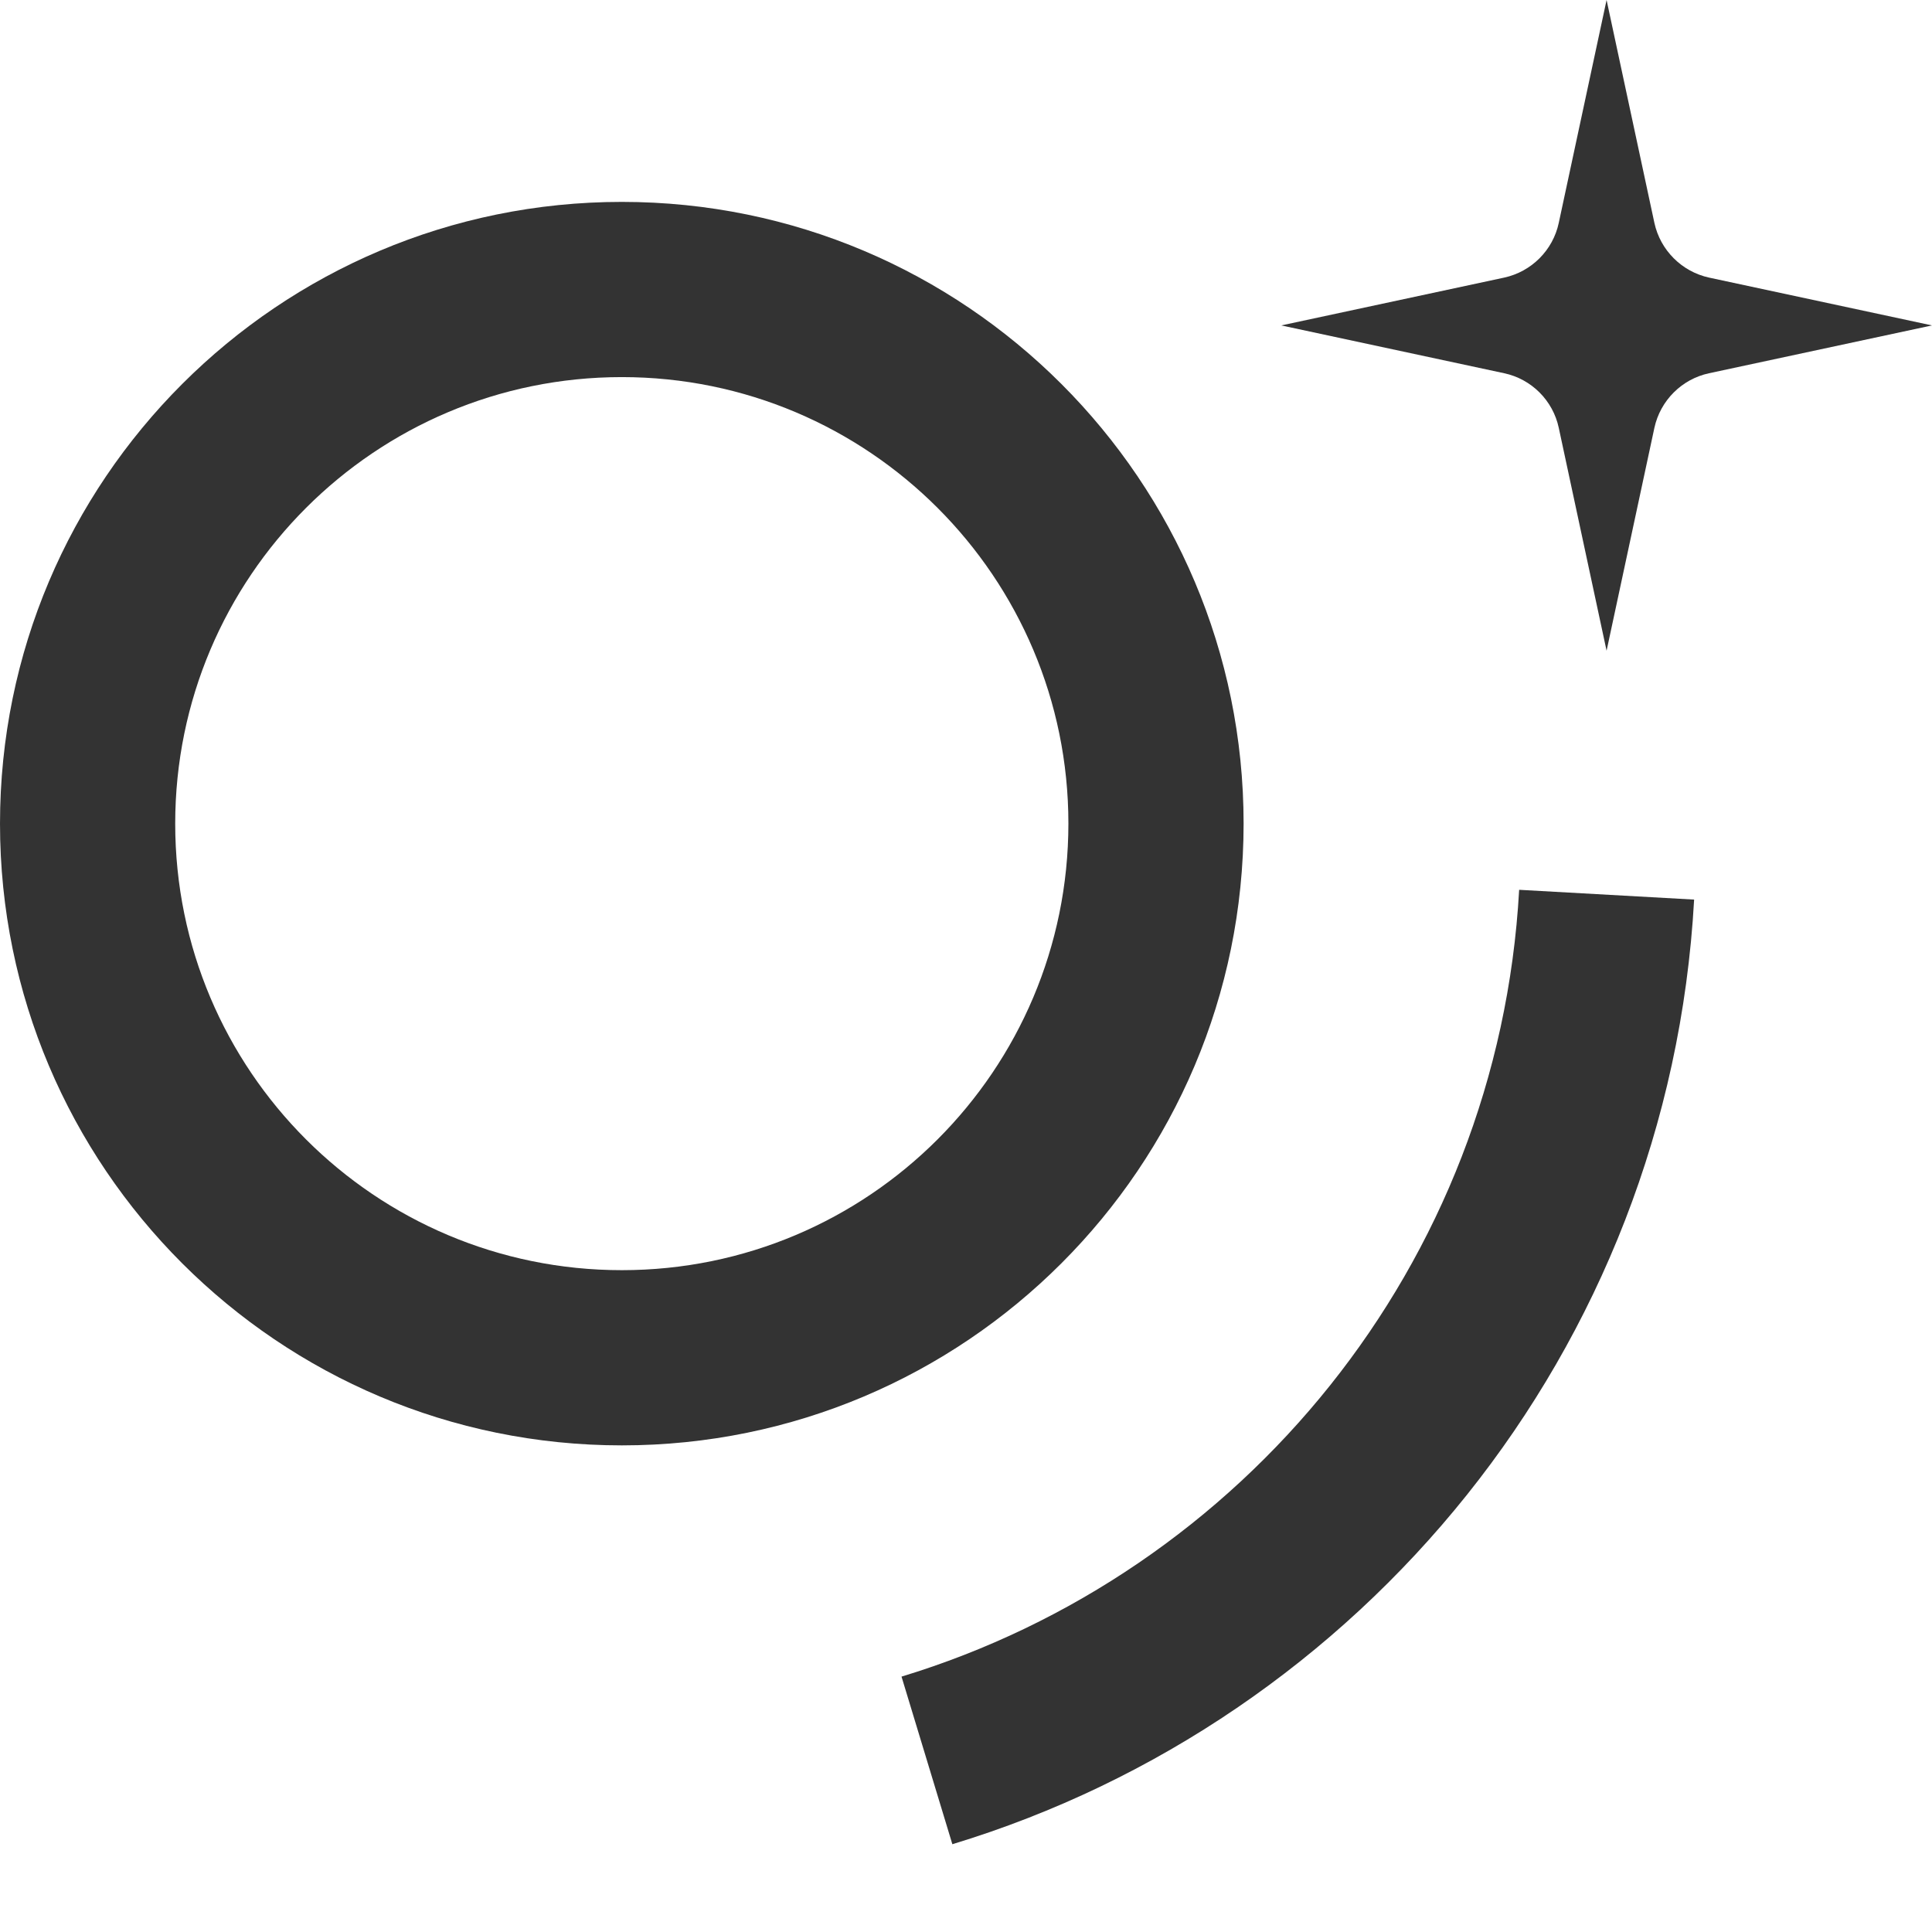 <svg width="16" height="16" viewBox="0 0 16 16" fill="none" xmlns="http://www.w3.org/2000/svg">
<g clip-path="url(#clip0_12007_31824)">
<path d="M14.03 7.45C13.822 11.191 11.268 14.247 7.887 15.273L7.466 13.885C10.283 13.029 12.408 10.482 12.581 7.369L14.03 7.45Z" fill="#333333"/>
<path d="M13.305 0L13.701 1.846C13.75 2.072 13.928 2.25 14.154 2.299L16 2.695L14.154 3.091C13.928 3.139 13.75 3.317 13.701 3.543L13.305 5.389L12.909 3.543C12.861 3.317 12.683 3.139 12.457 3.091L10.611 2.695L12.457 2.299C12.683 2.25 12.861 2.072 12.909 1.846L13.305 0Z" fill="#333333"/>
<path d="M8.848 6.821C8.848 4.779 7.192 3.123 5.15 3.123C3.107 3.123 1.451 4.779 1.451 6.821C1.451 8.864 3.107 10.519 5.15 10.519C7.192 10.519 8.847 8.864 8.848 6.821ZM10.299 6.821C10.298 9.665 7.993 11.97 5.15 11.97C2.306 11.97 0 9.665 6.10352e-05 6.821C6.10352e-05 3.978 2.306 1.672 5.15 1.672C7.993 1.672 10.299 3.978 10.299 6.821Z" fill="#333333"/>
</g>
<defs>
<clipPath id="clip0_12007_31824">
<rect width="16" height="15.273" fill="white"/>
</clipPath>
</defs>
</svg>
